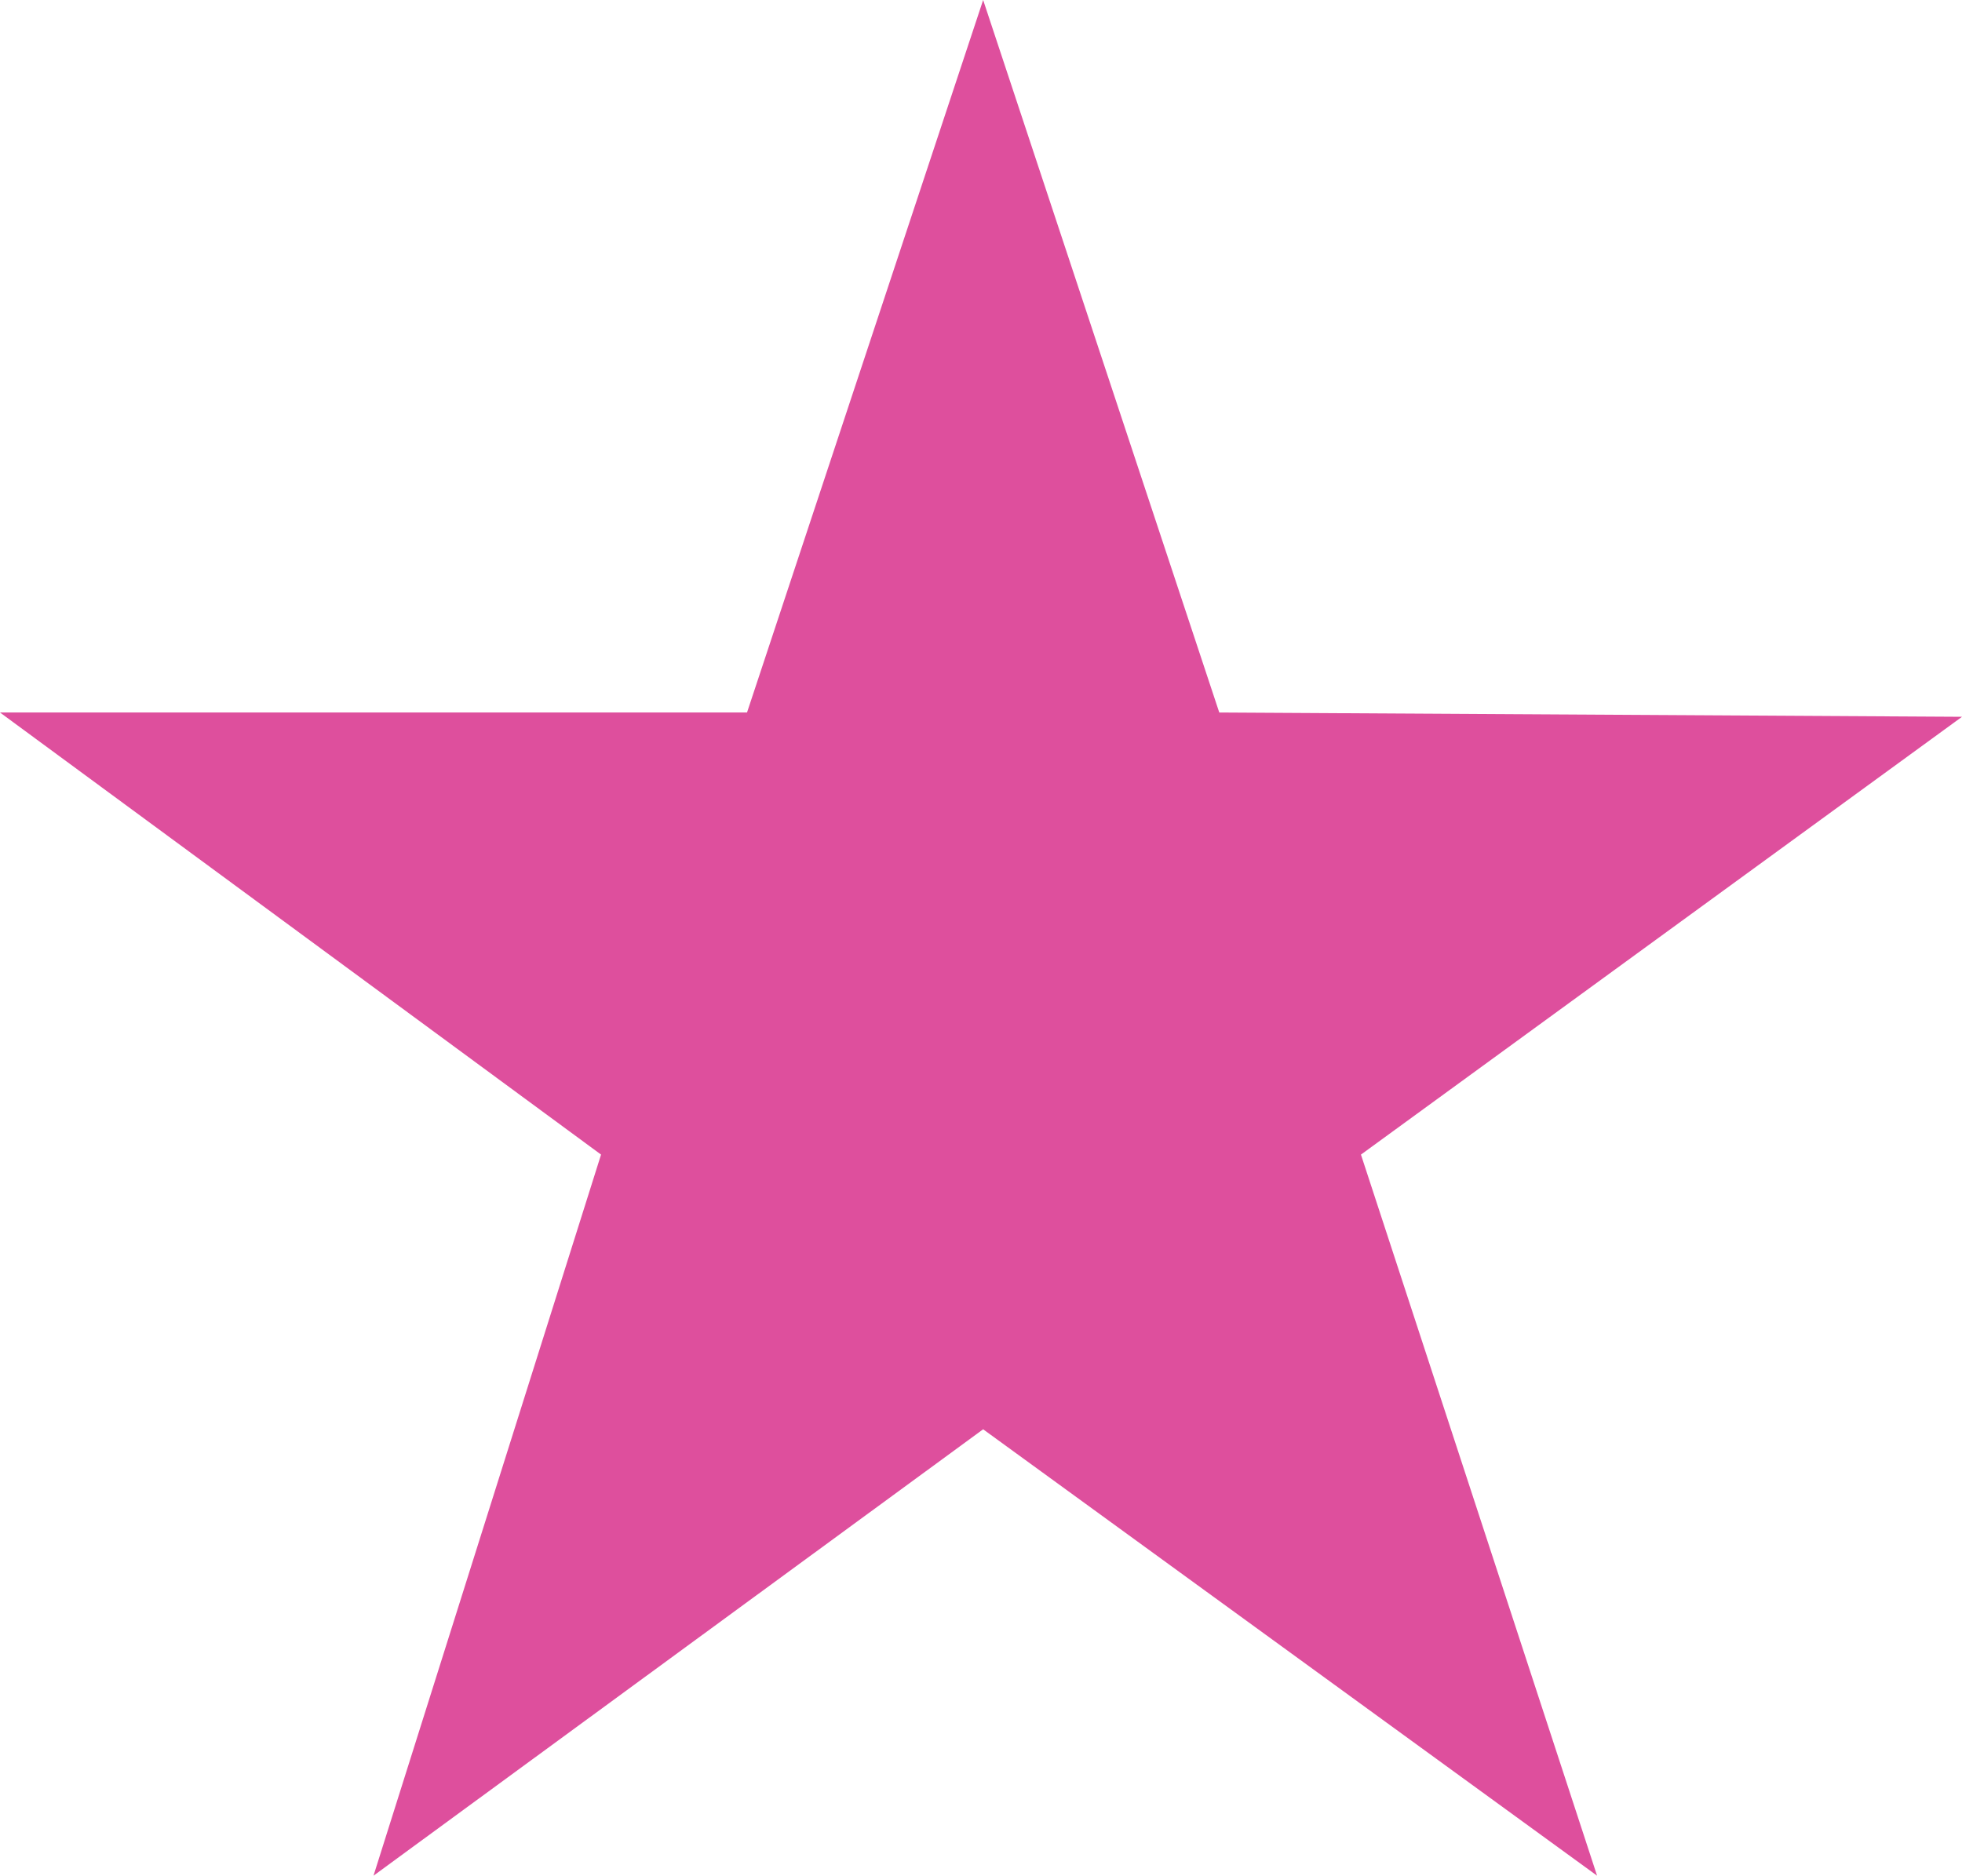 <svg xmlns="http://www.w3.org/2000/svg" viewBox="0 0 457 437"><defs><style>.cls-1{fill:#de4f9d;}</style></defs><g id="Laag_2" data-name="Laag 2"><g id="Laag_10" data-name="Laag 10"><g id="Laag_10-2" data-name="Laag 10"><path class="cls-1" d="M317,269,457,167l-173-1L229,0,174,166H0L140,269q-26.5,84-53,168L229,333,372,437Q344.51,353,317,269Z"/></g></g></g></svg>